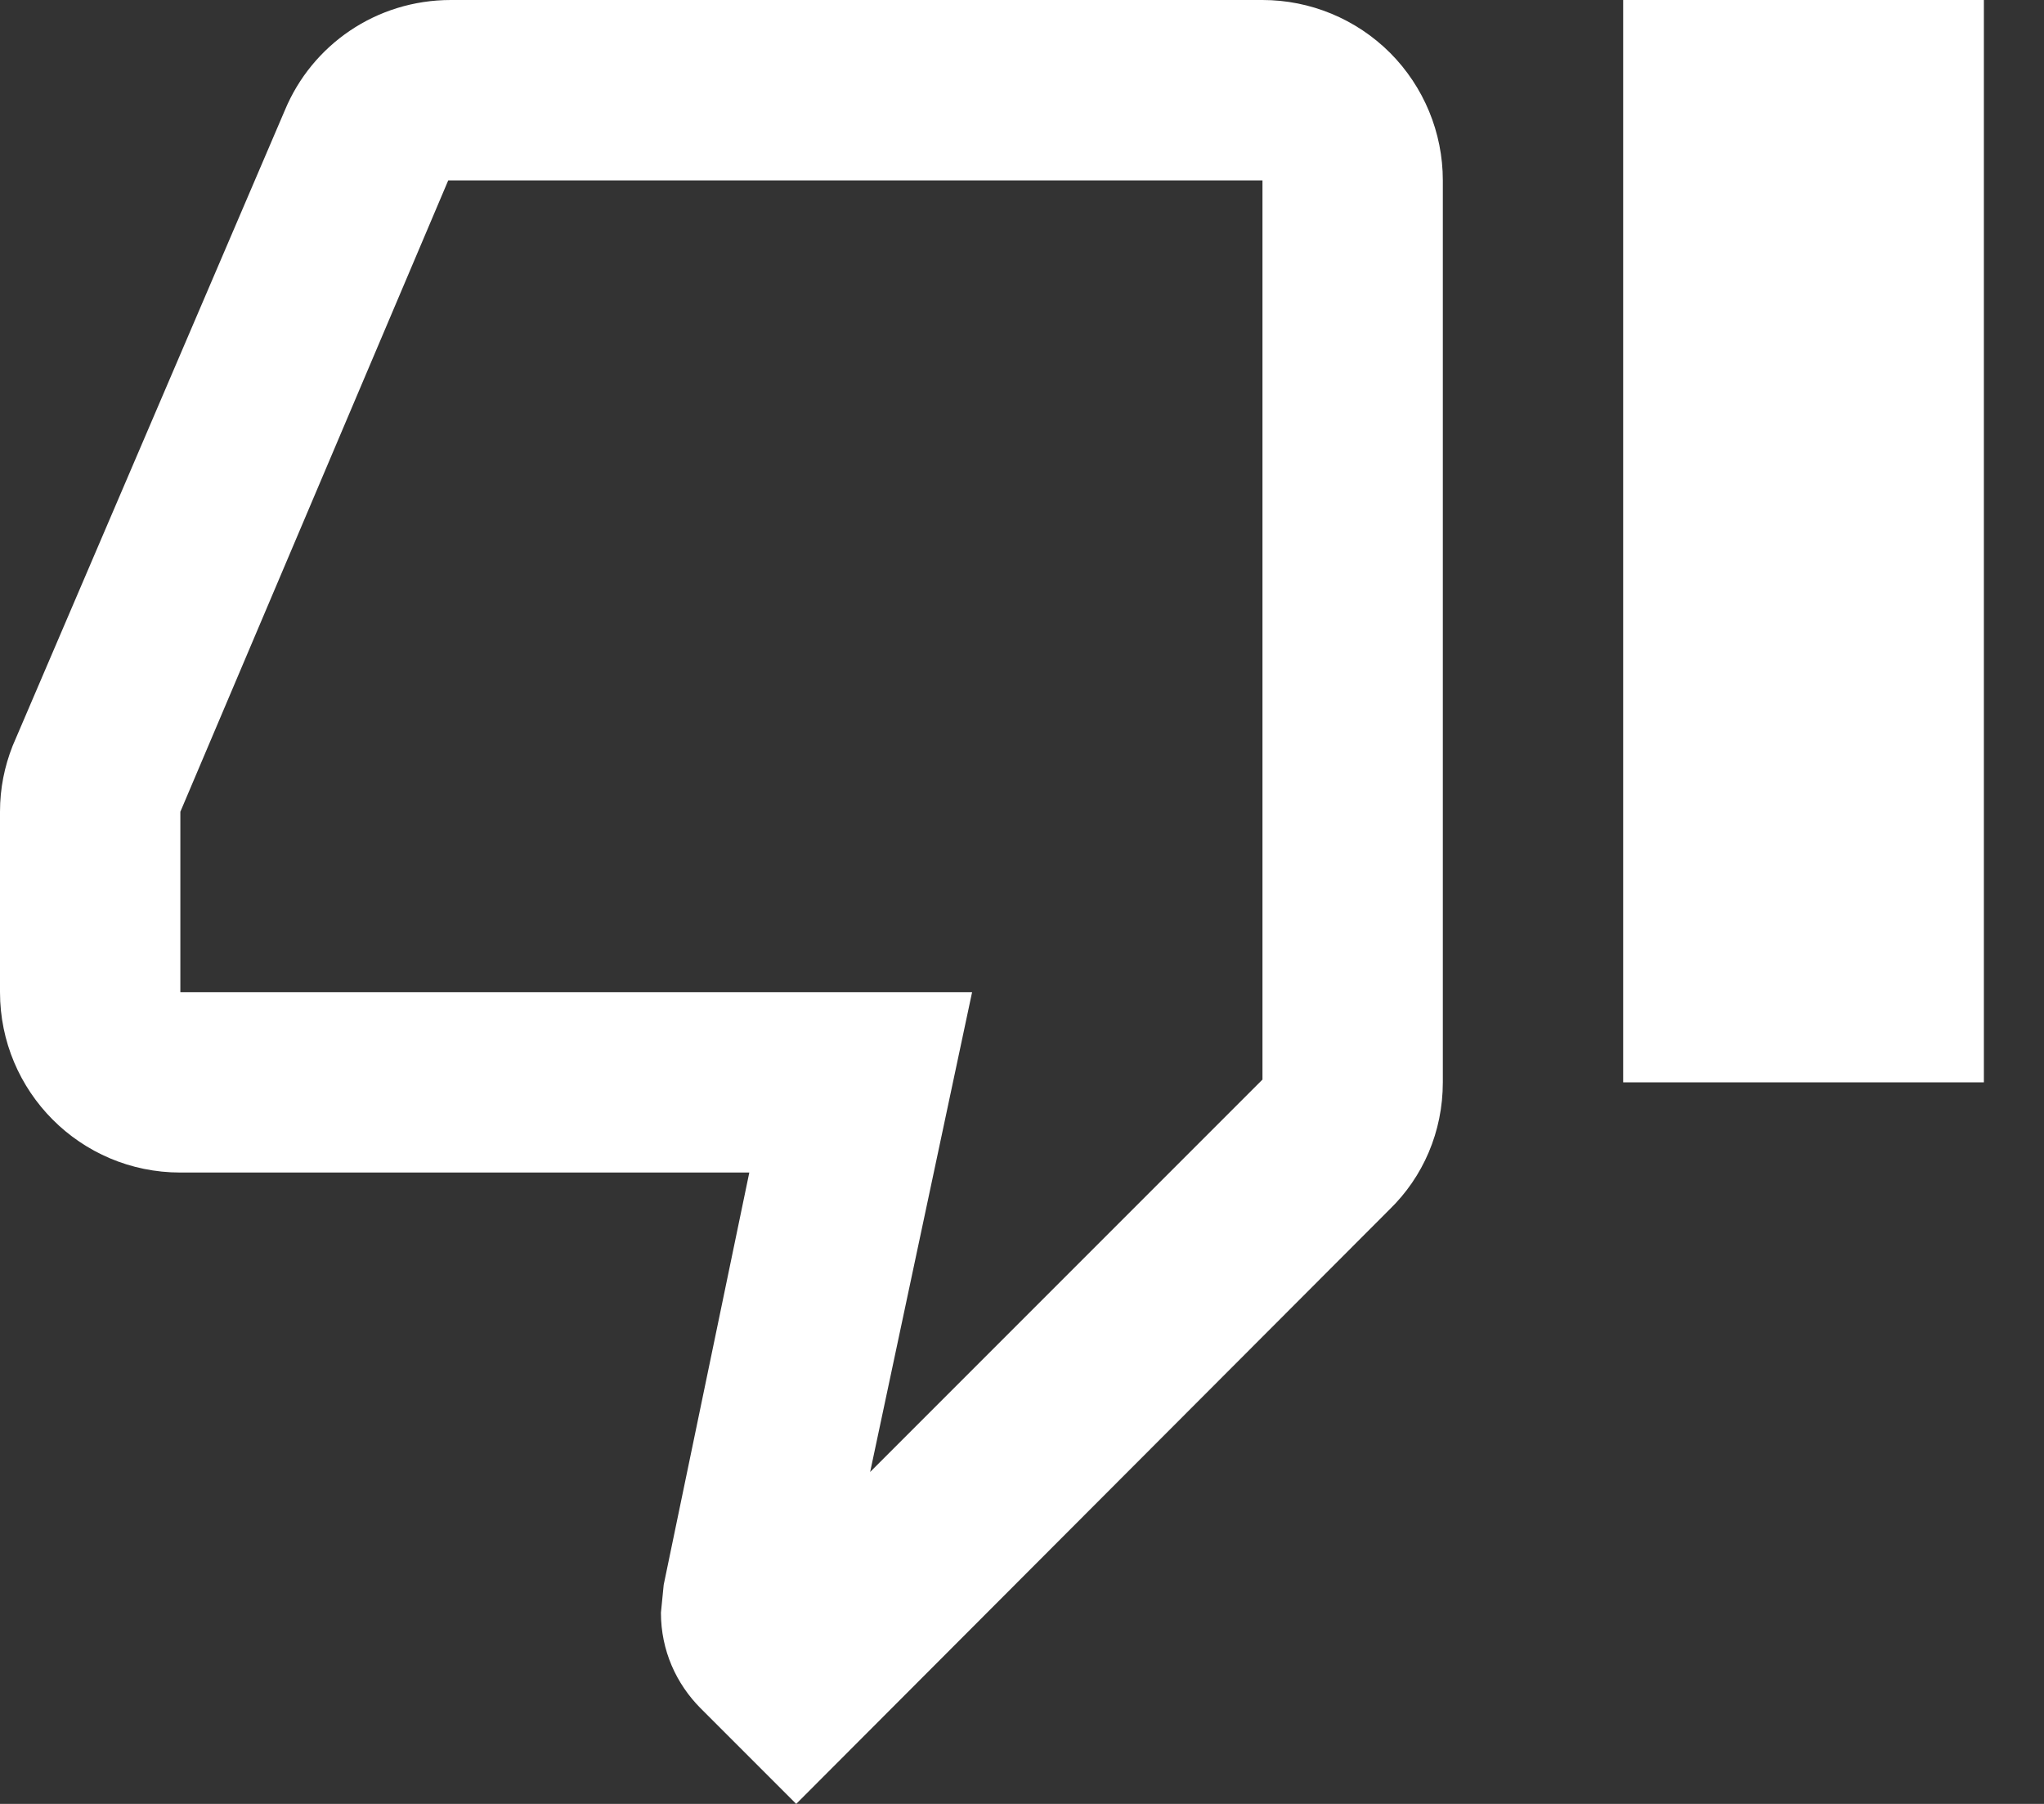 <svg width="17" height="15" viewBox="0 0 17 15" fill="none" xmlns="http://www.w3.org/2000/svg">
<rect x="0" y="0" width="17" height="15" fill="#333333" stroke="none"/>
<path d="M13.5 9V0H16.5V9H13.5ZM10.5 0C10.898 0 11.279 0.158 11.561 0.439C11.842 0.721 12 1.102 12 1.5V9C12 9.412 11.835 9.787 11.557 10.057L6.622 15L5.827 14.205C5.625 14.002 5.497 13.725 5.497 13.41L5.52 13.178L6.232 9.75H1.5C0.667 9.75 0 9.075 0 8.25V6.75C0 6.555 0.037 6.375 0.105 6.202L2.37 0.915C2.595 0.375 3.127 0 3.75 0H10.5ZM10.5 1.5H3.728L1.5 6.75V8.25H8.085L7.237 12.24L10.5 8.977V1.5Z" fill="#ffffff"/>
</svg>
